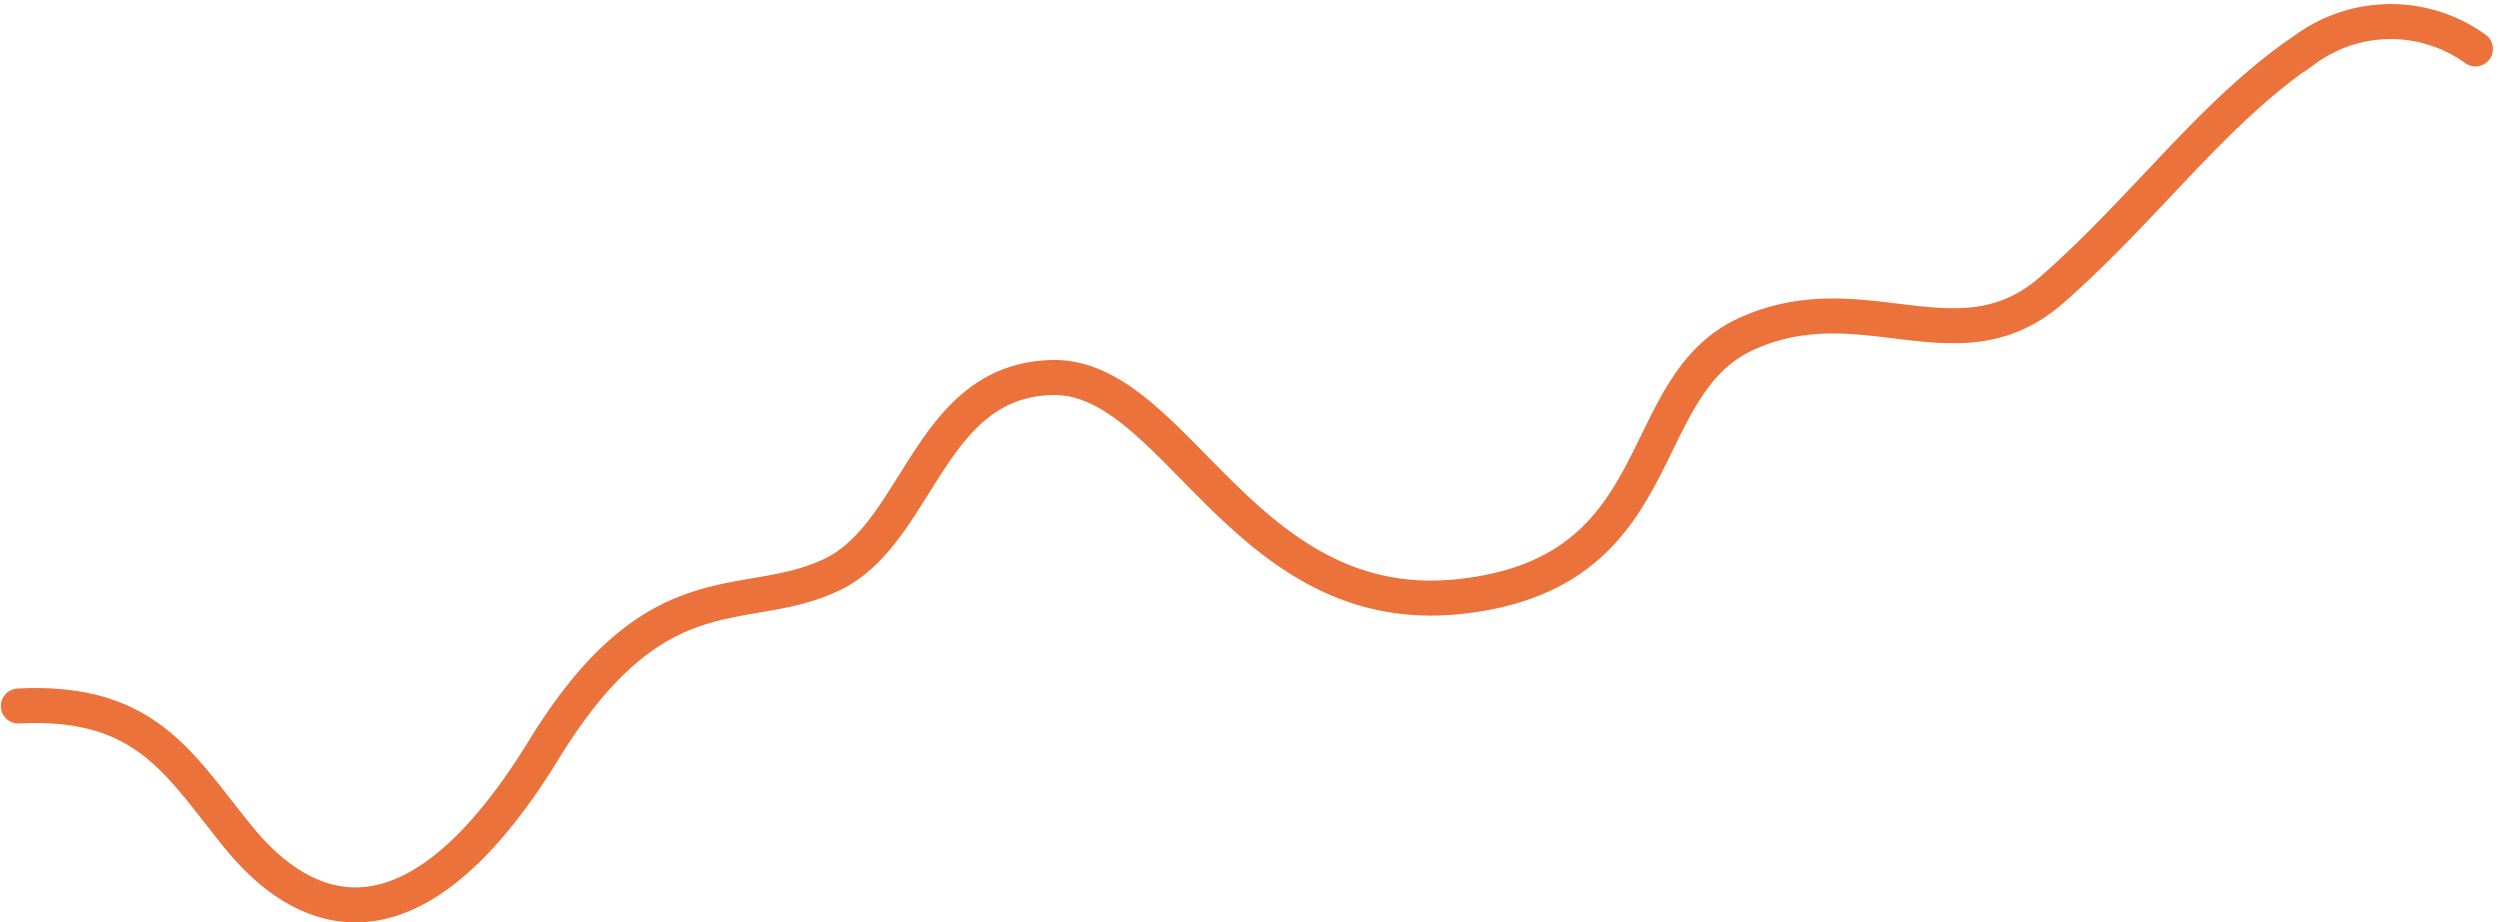 <svg xmlns="http://www.w3.org/2000/svg" width="71.436" height="26.356" viewBox="0 0 71.436 26.356">
  <path id="trendline" d="M1309.359,2554.037c3.665-.187,4.6,1.681,6.294,3.756,1.758,2.158,4.853,3.79,8.716-2.5,3.246-5.291,5.723-3.812,8.231-5.008s2.756-5.549,6.295-5.634,5.447,6.906,11.621,6.26,4.887-6,8.231-7.512,6.055,1.075,8.716-1.252,4.627-5.121,7.263-6.886a4.14,4.14,0,0,1,4.842,0" transform="translate(-1308.834 -2533.863)" fill="none" stroke="#eb723b" stroke-linecap="round" stroke-width="1"/>
</svg>
